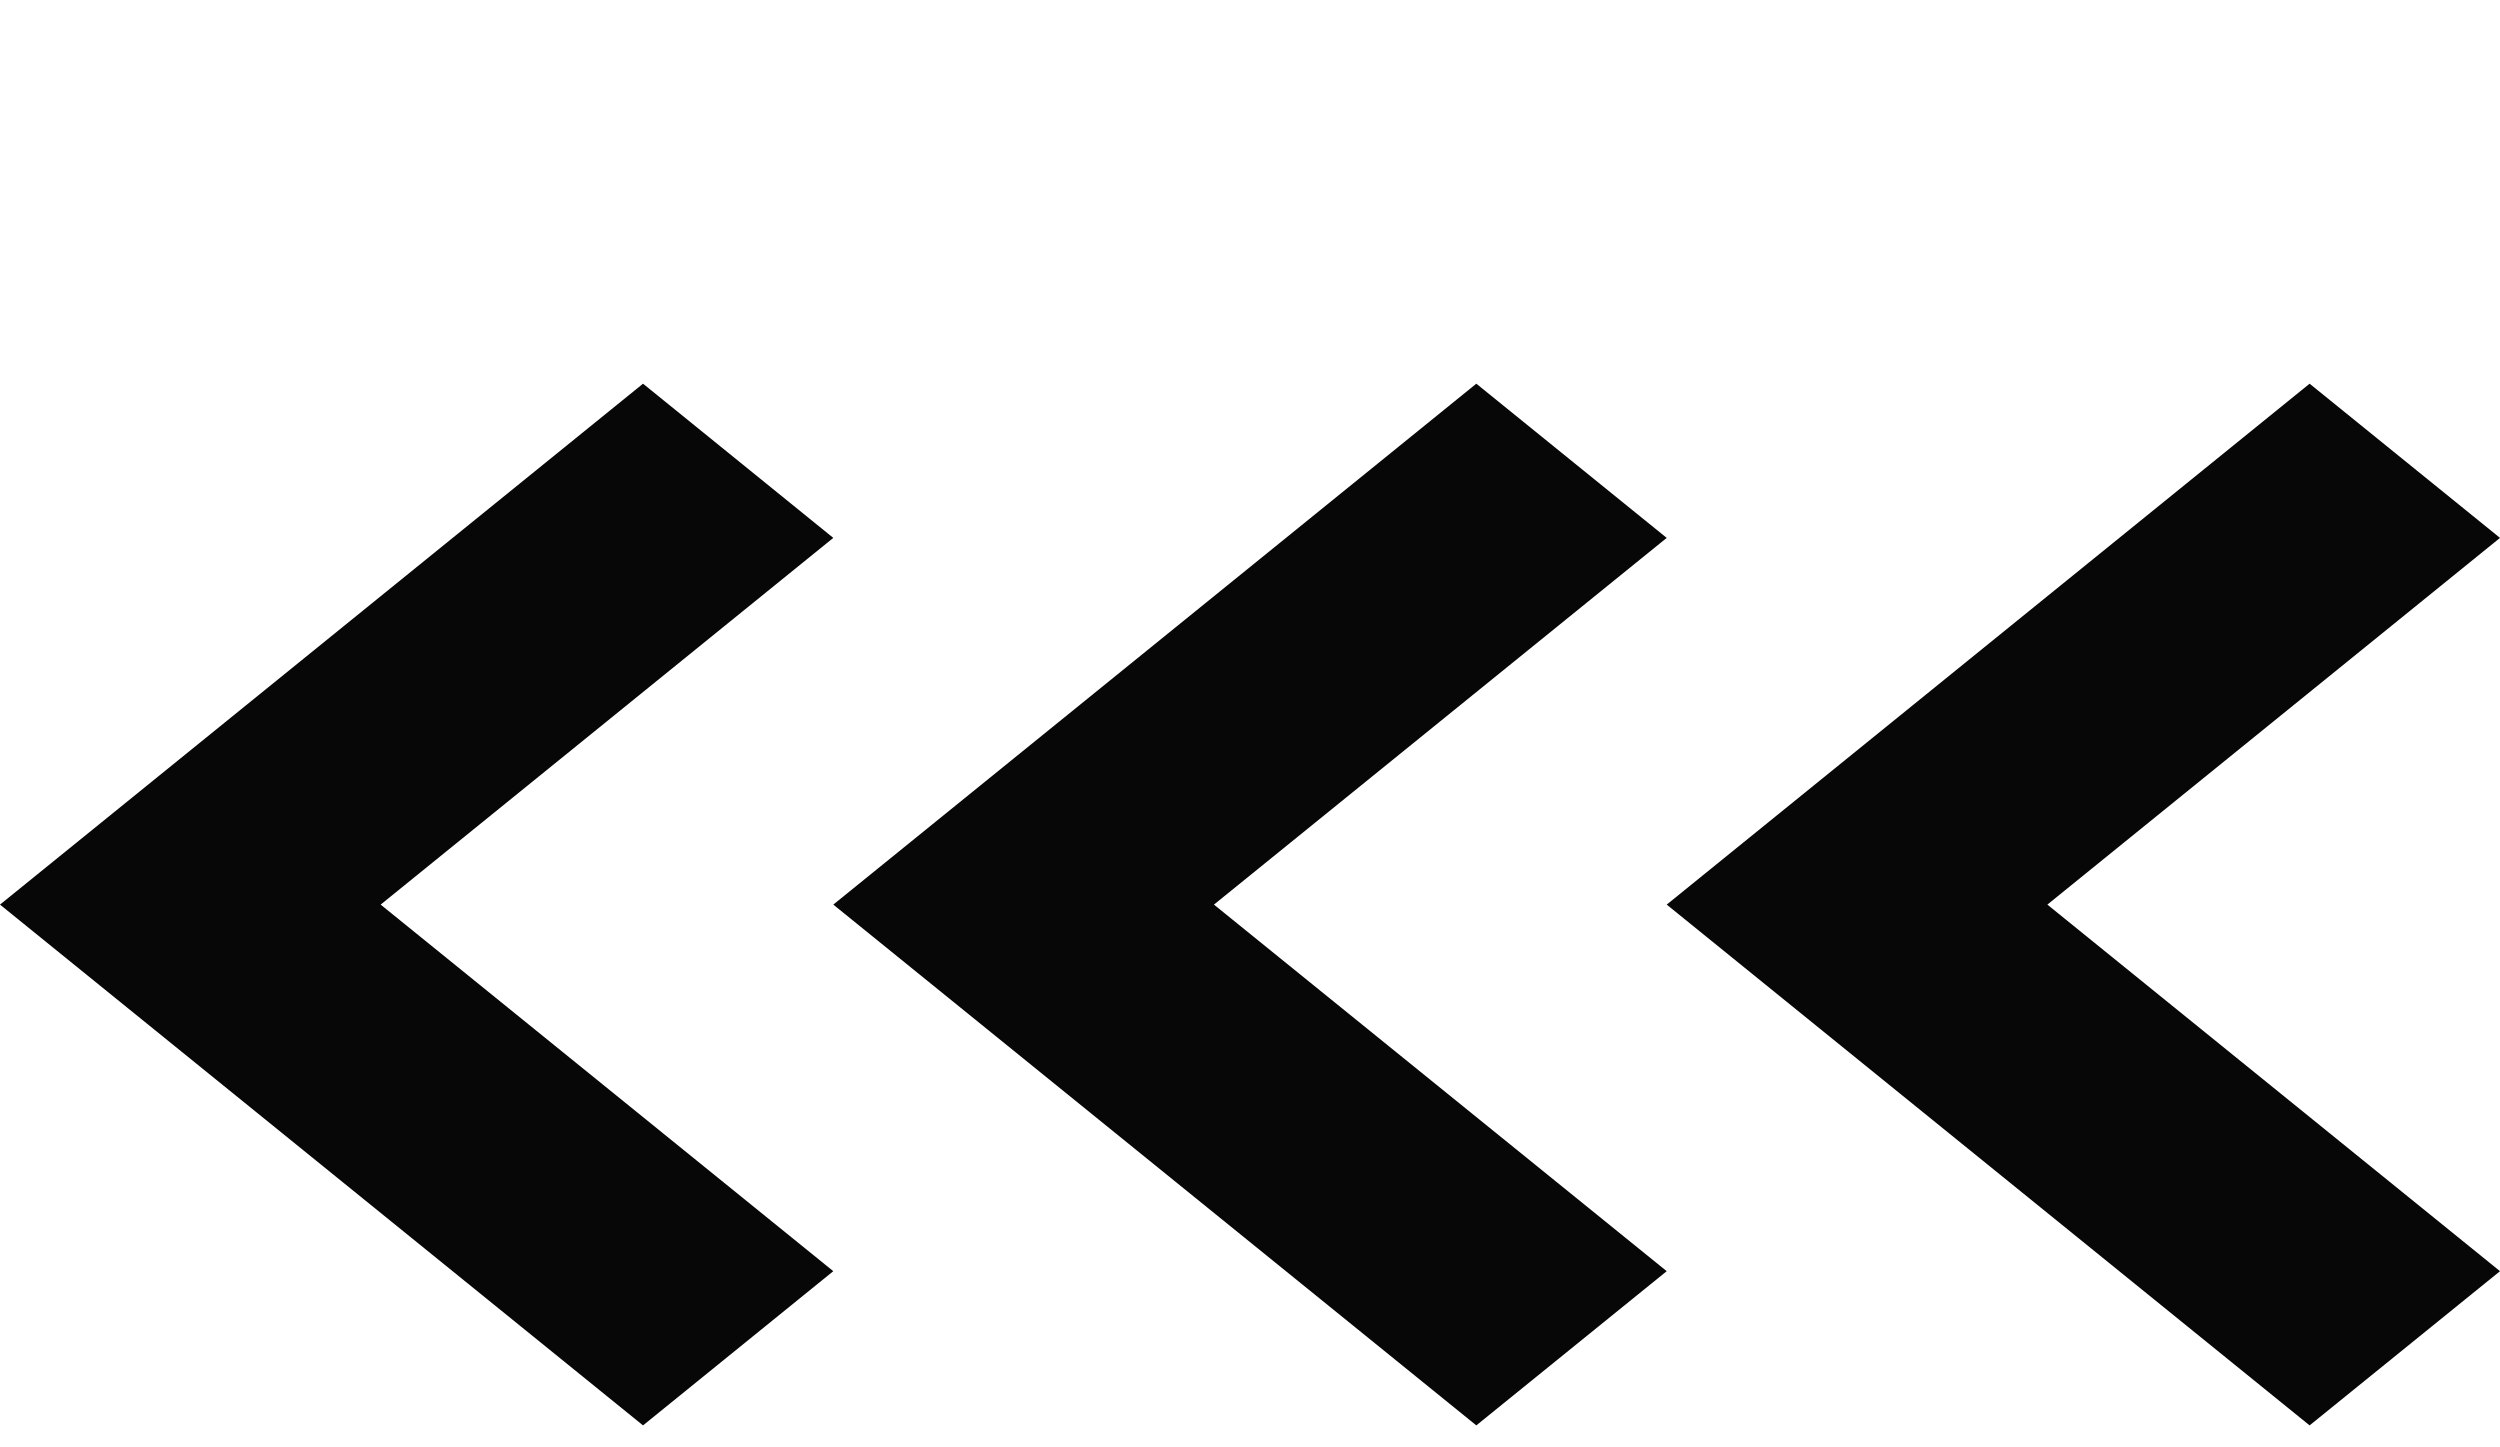<svg width="19" height="11" viewBox="0 0 19 11" fill="none" xmlns="http://www.w3.org/2000/svg">
<path d="M19 9.661L15.56 6.875L19 4.088L17.553 2.916L12.667 6.875L17.553 10.833L19 9.661Z" fill="#070707"/>
<path d="M12.667 9.661L9.226 6.875L12.667 4.088L11.22 2.916L6.333 6.875L11.22 10.833L12.667 9.661Z" fill="#070707"/>
<path d="M6.333 9.661L2.893 6.875L6.333 4.088L4.887 2.916L-9.87053e-05 6.875L4.887 10.833L6.333 9.661Z" fill="#070707"/>
</svg>
